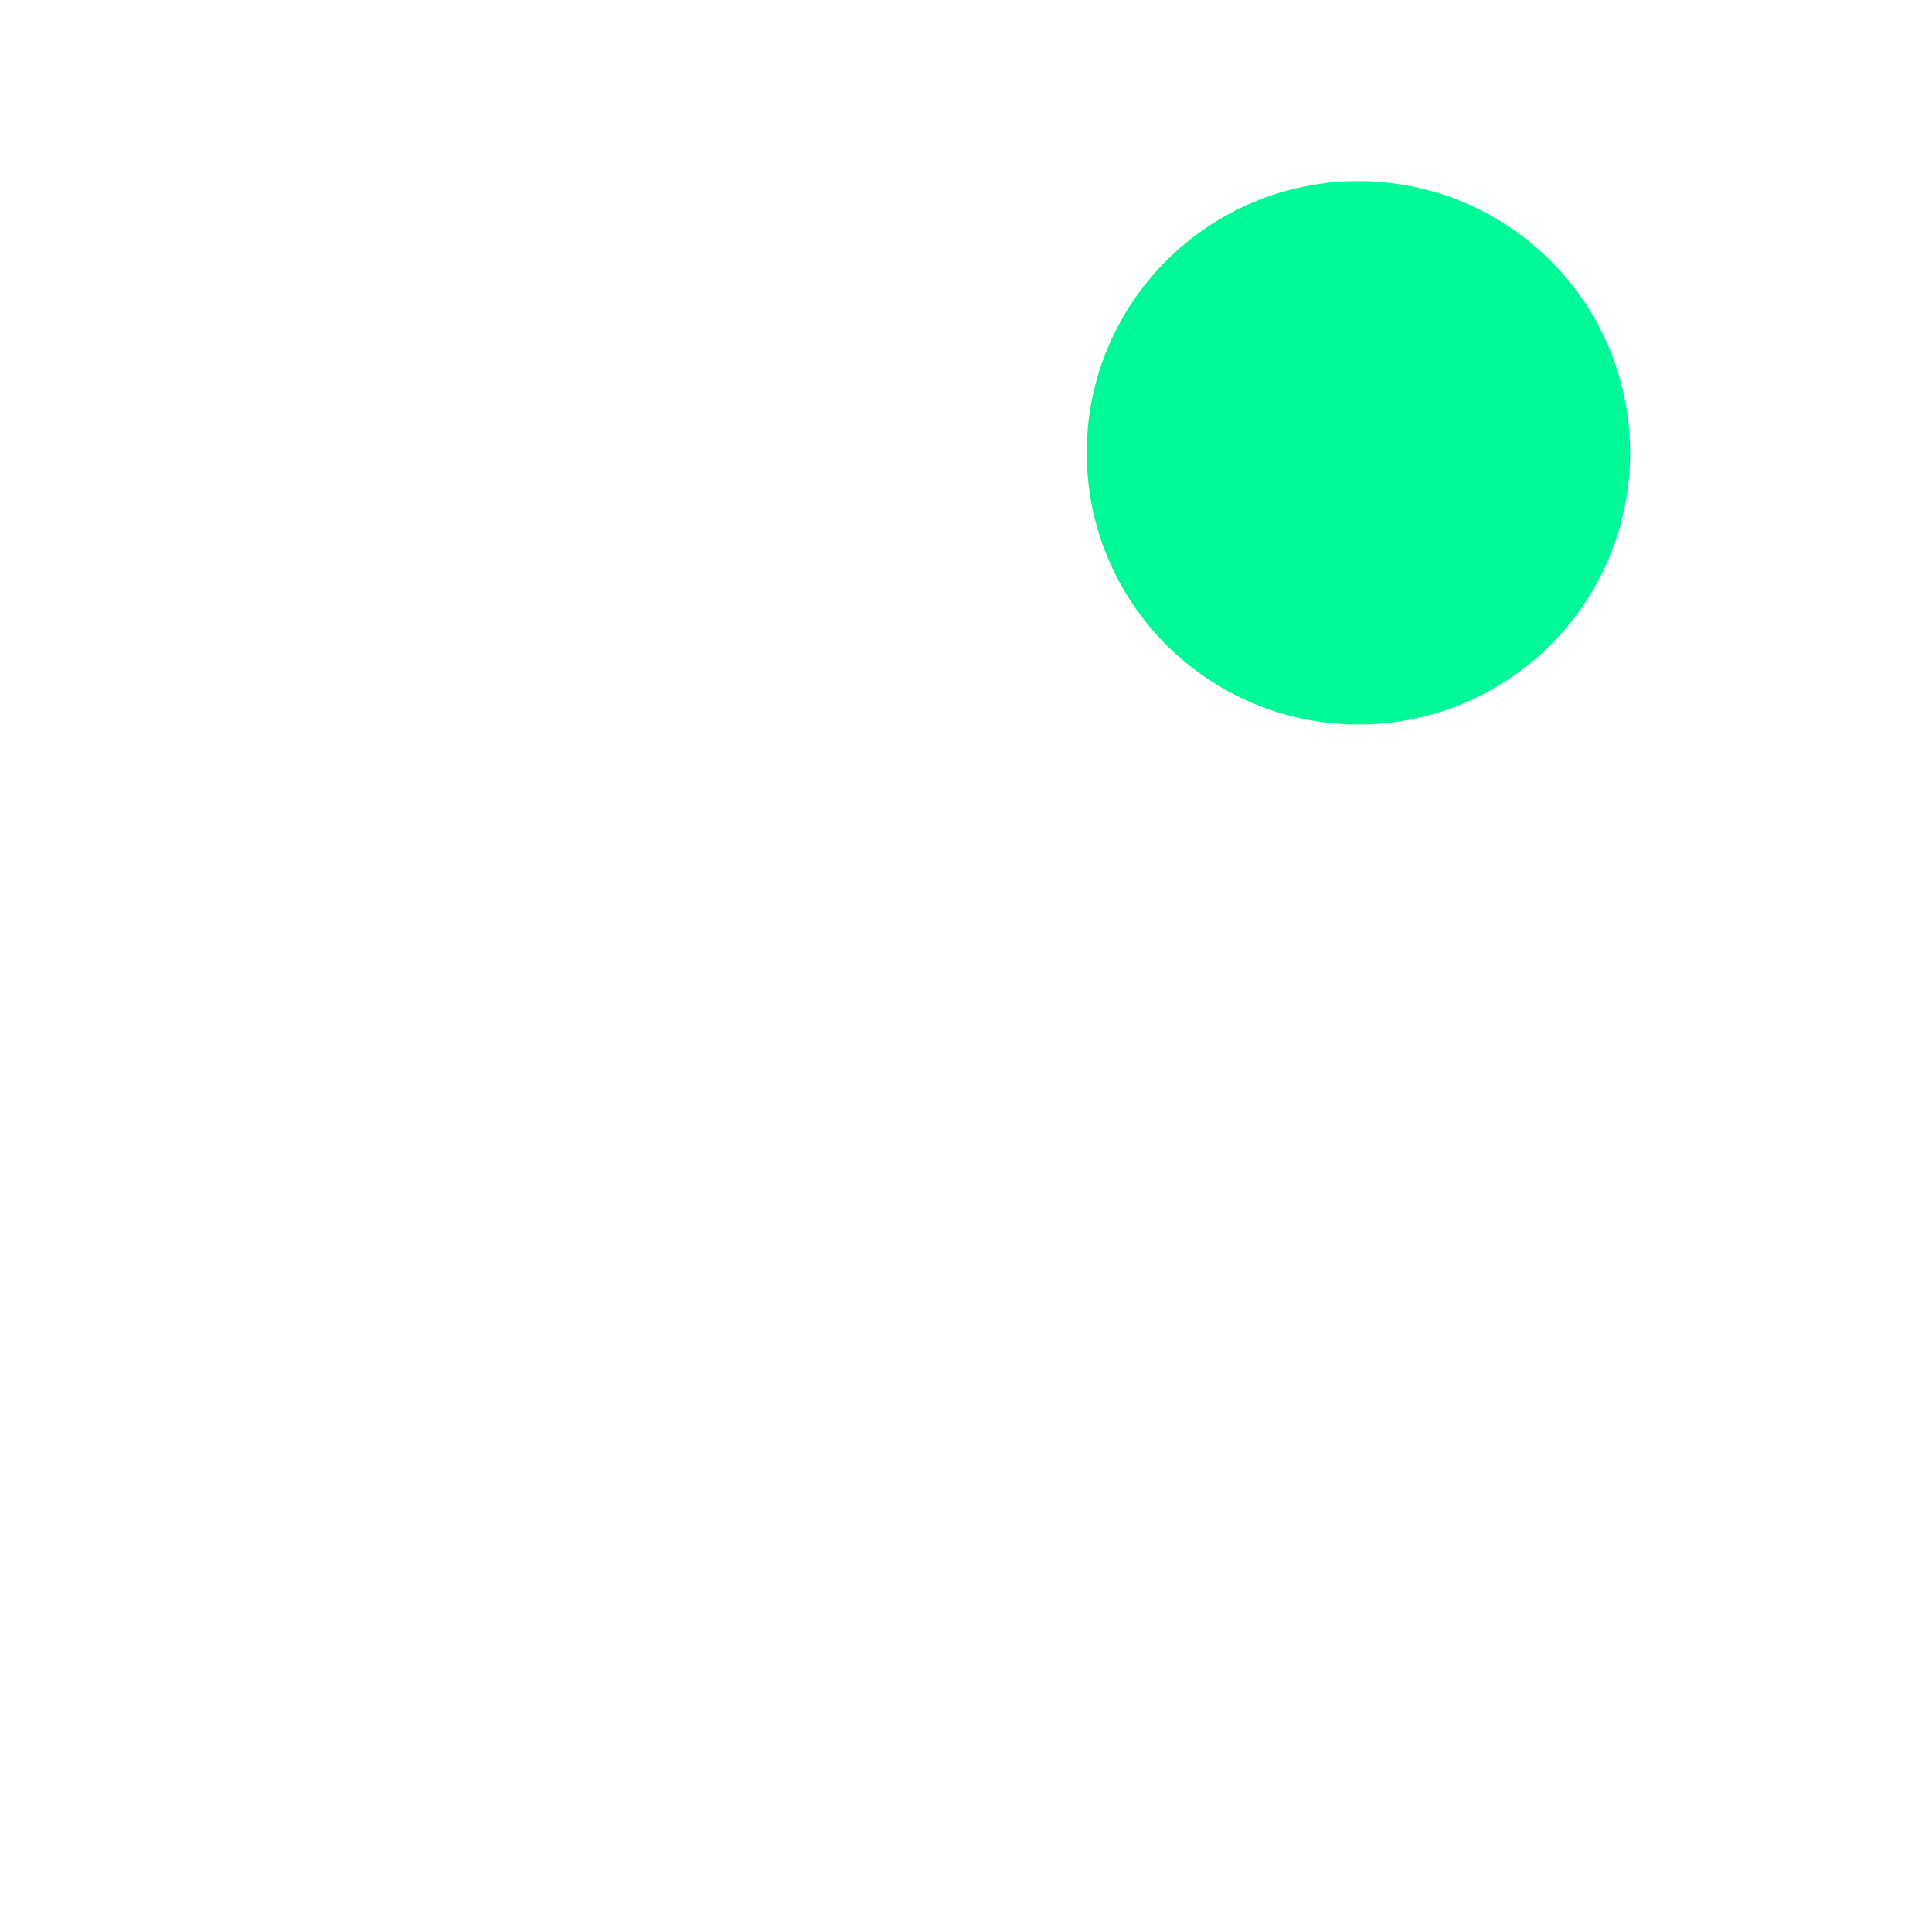 <svg width="24" height="24" viewBox="0 0 24 24" fill="none" xmlns="http://www.w3.org/2000/svg">
<path d="M11.144 22C10.733 21.864 10.296 21.78 9.918 21.583C9.038 21.124 8.513 20.372 8.283 19.397H14.71C14.599 19.684 14.522 19.964 14.39 20.214C13.871 21.198 13.055 21.784 11.953 21.964C11.913 21.971 11.876 21.988 11.838 22H11.144V22Z" />
<path d="M12.049 2.895C11.194 4.922 11.267 6.89 12.457 8.742C13.642 10.587 15.392 11.485 17.56 11.571C17.634 12.001 17.682 12.433 17.787 12.851C18.076 14.002 18.673 14.976 19.574 15.754C19.998 16.119 20.247 16.559 20.191 17.125C20.111 17.927 19.484 18.473 18.618 18.52C18.557 18.524 18.496 18.523 18.434 18.523C13.799 18.523 9.163 18.525 4.528 18.517C4.261 18.517 3.978 18.476 3.733 18.379C2.664 17.957 2.427 16.629 3.284 15.865C3.991 15.235 4.559 14.511 4.927 13.637C5.215 12.954 5.373 12.24 5.381 11.499C5.391 10.663 5.383 9.827 5.385 8.991C5.395 6.171 7.196 3.817 9.917 3.064C10.58 2.881 11.256 2.835 11.94 2.876C11.971 2.878 12.002 2.887 12.05 2.895H12.049Z" />
<ellipse cx="16.875" cy="5.625" rx="3.375" ry="3.375" fill="#00F896"/>
</svg>
